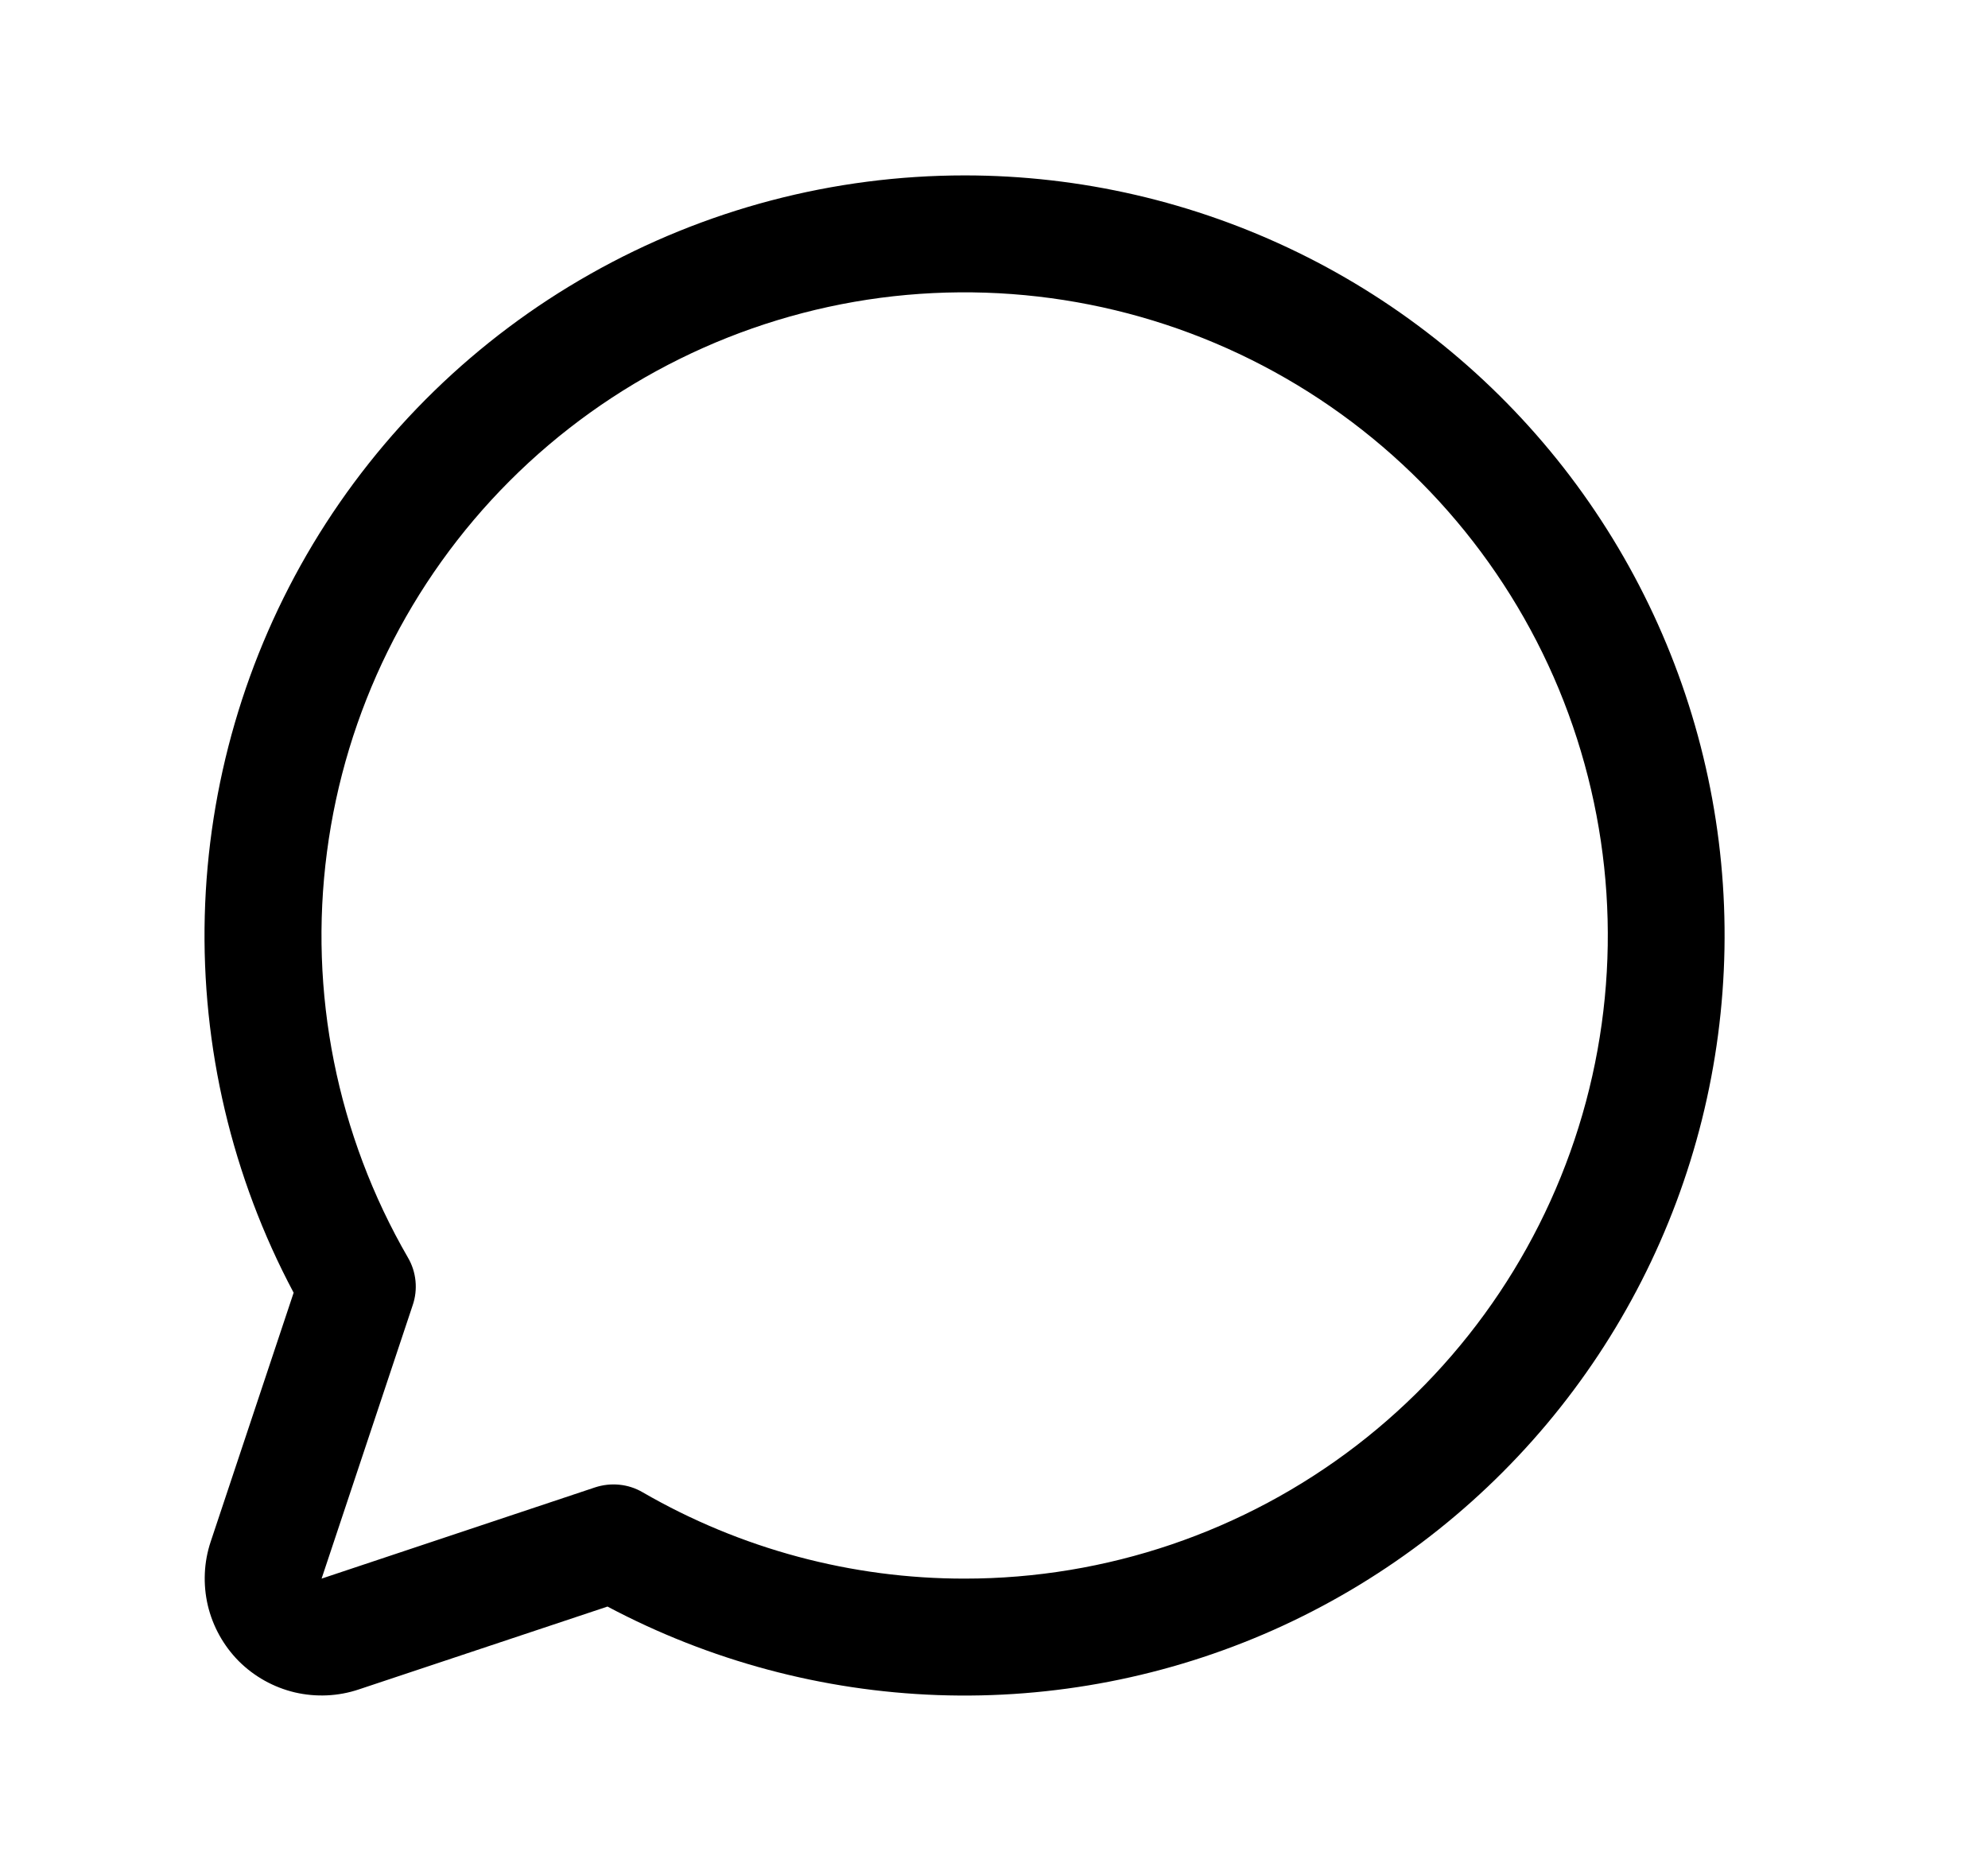 <svg width="17" height="16" viewBox="0 0 17 16" fill="none" xmlns="http://www.w3.org/2000/svg">
<path d="M8.25 1.5C7.128 1.5 6.025 1.79 5.048 2.343C4.071 2.895 3.254 3.691 2.676 4.653C2.099 5.615 1.78 6.711 1.751 7.832C1.722 8.954 1.984 10.065 2.511 11.055L1.802 13.183C1.743 13.359 1.735 13.548 1.777 13.729C1.82 13.91 1.912 14.075 2.043 14.207C2.175 14.338 2.34 14.43 2.521 14.473C2.702 14.515 2.891 14.507 3.067 14.448L5.195 13.739C6.067 14.202 7.033 14.461 8.019 14.496C9.006 14.531 9.988 14.34 10.89 13.939C11.792 13.537 12.591 12.935 13.226 12.179C13.861 11.423 14.315 10.532 14.554 9.574C14.793 8.616 14.811 7.616 14.606 6.651C14.401 5.685 13.978 4.778 13.371 4C12.763 3.222 11.986 2.592 11.099 2.159C10.212 1.726 9.237 1.5 8.25 1.5ZM8.25 13.5C7.283 13.501 6.333 13.246 5.496 12.762C5.435 12.726 5.367 12.704 5.296 12.697C5.226 12.69 5.155 12.698 5.088 12.72L2.75 13.5L3.529 11.162C3.552 11.095 3.56 11.024 3.553 10.954C3.546 10.883 3.524 10.815 3.488 10.754C2.882 9.706 2.638 8.487 2.796 7.286C2.953 6.085 3.502 4.97 4.358 4.113C5.213 3.257 6.328 2.706 7.528 2.547C8.729 2.389 9.948 2.631 10.997 3.236C12.046 3.841 12.866 4.775 13.33 5.893C13.793 7.012 13.875 8.252 13.562 9.422C13.249 10.591 12.559 11.625 11.598 12.363C10.638 13.1 9.461 13.5 8.25 13.5Z" fill="black"/>
</svg>

